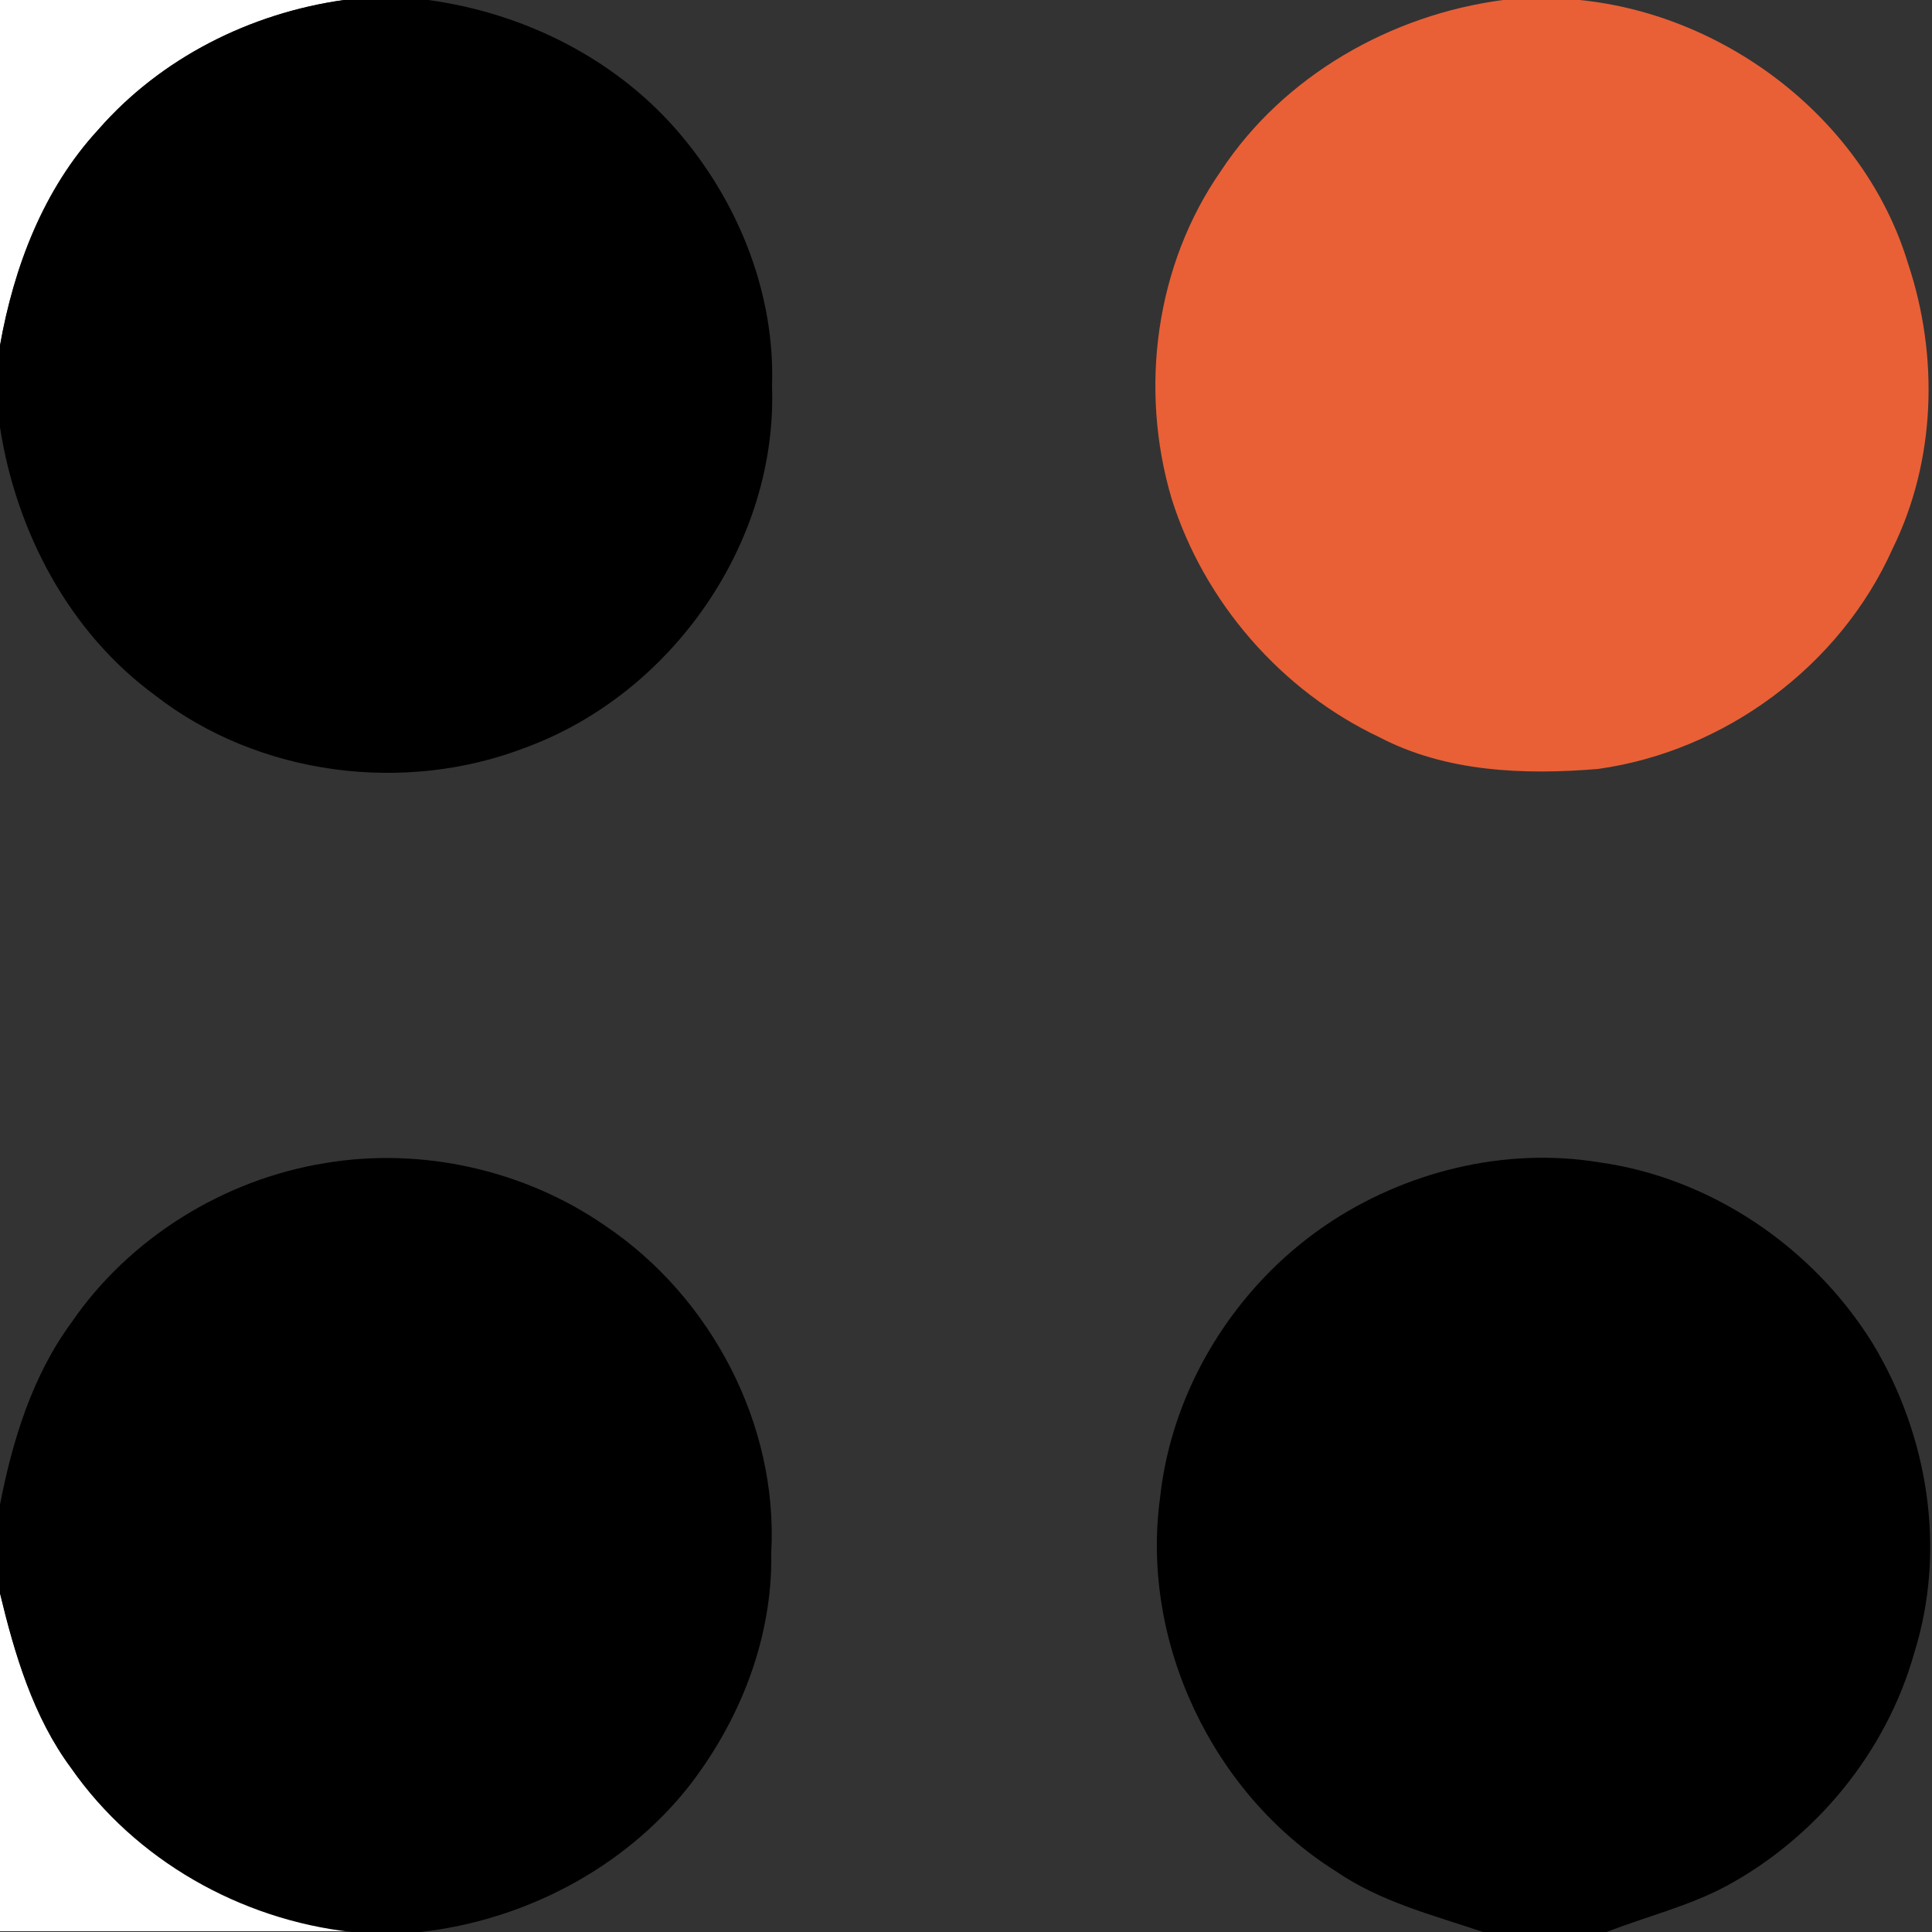 <?xml version="1.0" encoding="utf-8"?>
<!-- Generator: Adobe Illustrator 26.0.3, SVG Export Plug-In . SVG Version: 6.00 Build 0)  -->
<svg version="1.1" id="Layer_1" xmlns="http://www.w3.org/2000/svg" xmlns:xlink="http://www.w3.org/1999/xlink" x="0px" y="0px"
	 viewBox="0 0 250 250" style="enable-background:new 0 0 250 250;" xml:space="preserve">
<rect x="0" y="0" width="250" height="250" fill="#333333" stroke="none"/>
<style type="text/css">
	.st0{fill:#FFFFFF;}
	.st1{fill:#E96036;}
</style>
<g id="_x23_ffffffff">
	<path class="st0" d="M0,0h44.5C32.4,1.7,20.8,7.5,12.7,16.8C5.6,24.5,1.8,34.5,0,44.7V0z"/>
	<path class="st0" d="M0,206.1c1.9,7.9,4.3,16,9.2,22.6c8.3,11.9,21.9,19.6,36.3,21.2H0V206.1z"/>
</g>
<g id="_x23_000000ff">
	<path d="M44.5,0h10.9C68,1.7,80.1,7.8,88.3,17.7c7.5,9,12,20.6,11.6,32.3c0.7,20.2-12.9,39.7-31.8,46.7c-15.7,6.1-34.6,3.7-48-6.7
		C8.9,81.8,2.1,68.8,0,55.3V44.7c1.8-10.1,5.6-20.2,12.7-27.9C20.8,7.5,32.4,1.7,44.5,0z"/>
	<path d="M9.2,171.2c7.5-11,19.8-18.6,32.9-20.7c12.5-2.1,25.8,0.9,36.2,8.1c13.7,9.2,22.4,25.7,21.5,42.3c0.2,11-4,21.7-10.7,30.3
		c-8.4,10.6-21.3,17.3-34.7,18.8h-8.9c-14.4-1.6-28-9.3-36.3-21.2c-4.9-6.6-7.3-14.7-9.2-22.6v-11.5C1.6,186.4,4.2,178,9.2,171.2z"
		/>
	<path d="M171.6,158.5c10.2-6.9,23.1-10.1,35.3-8.1c14.5,2,27.7,11,35.4,23.4c7.2,11.9,9.6,26.7,5.4,40.1
		c-3.6,12.8-12.7,23.9-24.4,30.2c-4.9,2.6-10.3,3.9-15.4,5.9h-16c-6.5-2.2-13.3-3.9-19.1-7.9c-15.9-10-25.2-29.6-22.7-48.2
		C151.6,179.7,159.8,166.5,171.6,158.5z"/>
</g>
<g id="_x23_e96036ff">
	<path class="st1" d="M194.5,0h9.9c19.1,1.9,36.9,15.6,42.5,34.1c4,12,3.6,25.5-2,36.9c-6.8,15.2-21.7,26.2-38.1,28.5
		c-9.6,0.8-19.7,0.4-28.3-4.1c-12.7-6-22.7-17.5-26.9-30.9c-4.2-14.2-2.1-30.2,6.4-42.4C166.1,9.8,180,1.9,194.5,0z"/>
</g>
</svg>
